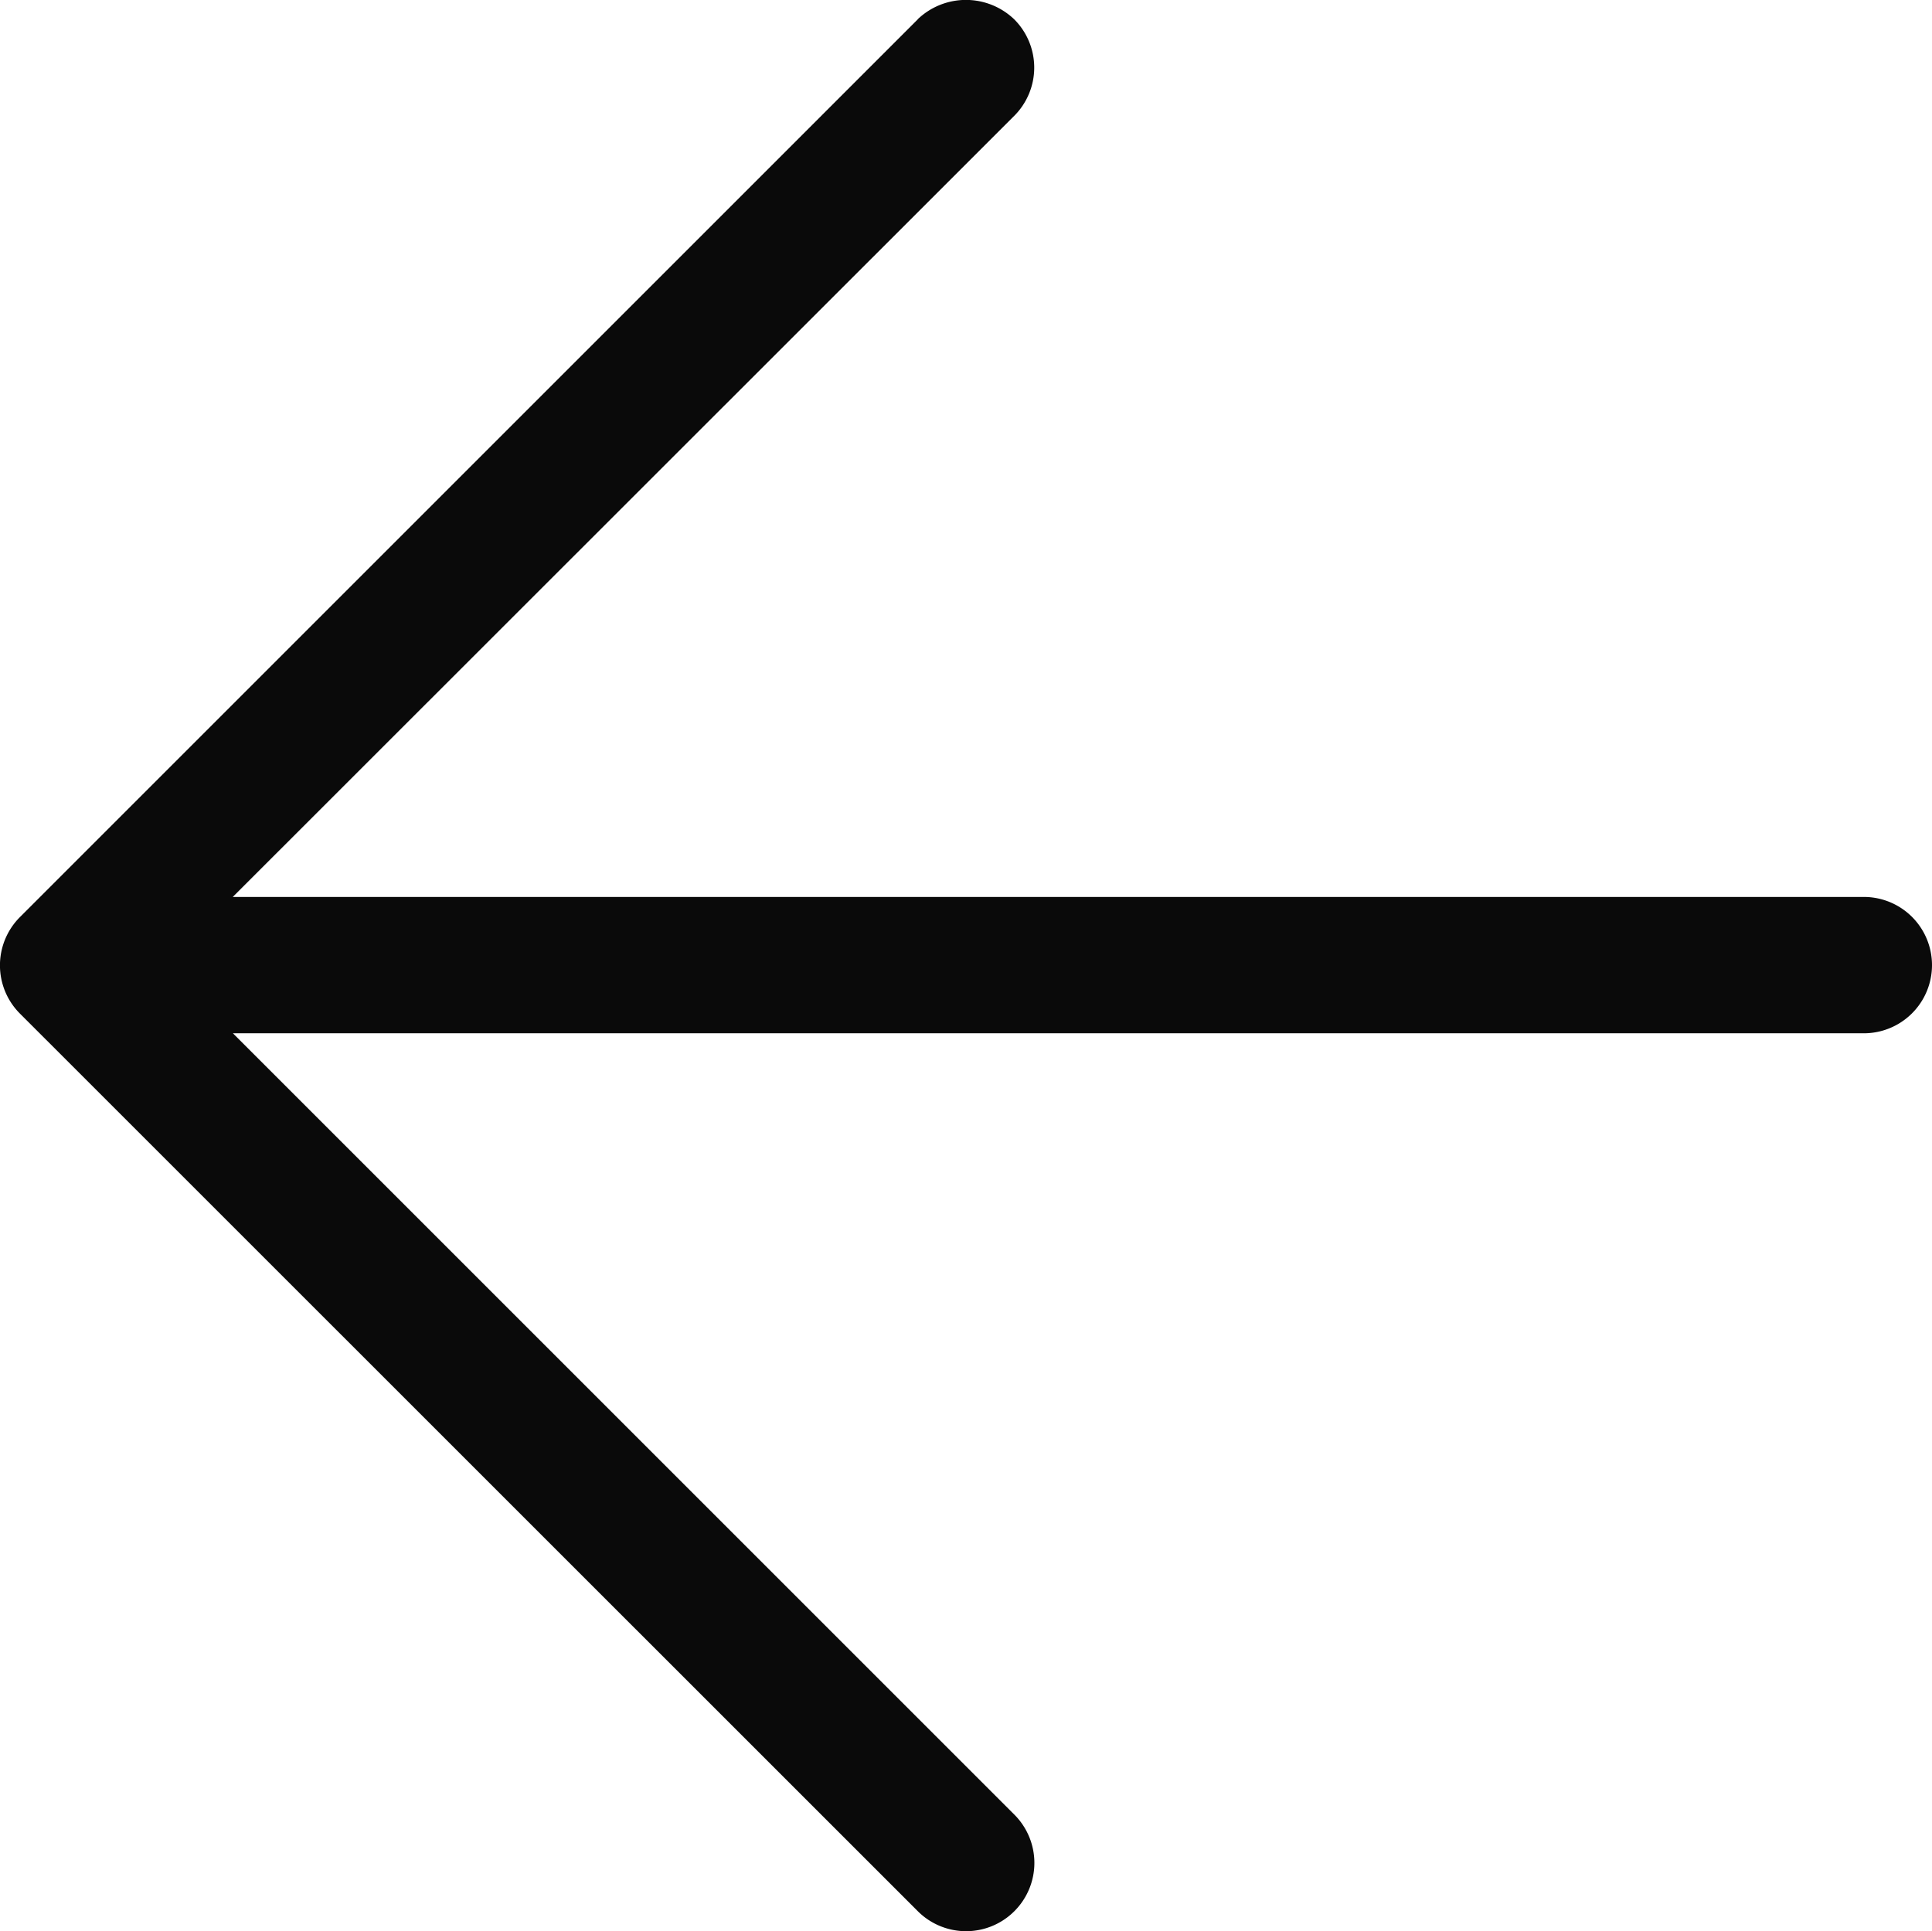 <svg xmlns="http://www.w3.org/2000/svg" width="50.016" height="50" viewBox="0 0 50.016 50">
  <g id="up-arrow" transform="translate(56.416 -6.4) rotate(90)">
    <path id="Path_1" data-name="Path 1" d="M55.9,30.16,32.656,6.917a1.767,1.767,0,0,0-2.5,0L6.917,30.16a1.767,1.767,0,0,0,0,2.5,1.767,1.767,0,0,0,2.5,0l20.23-20.23V54.651a1.765,1.765,0,0,0,3.53,0V12.426L53.4,32.656a1.767,1.767,0,0,0,2.5,0,1.807,1.807,0,0,0,0-2.5Z" transform="translate(62.8 62.816) rotate(180)" fill="#0a0a0a"/>
  </g>
</svg>

